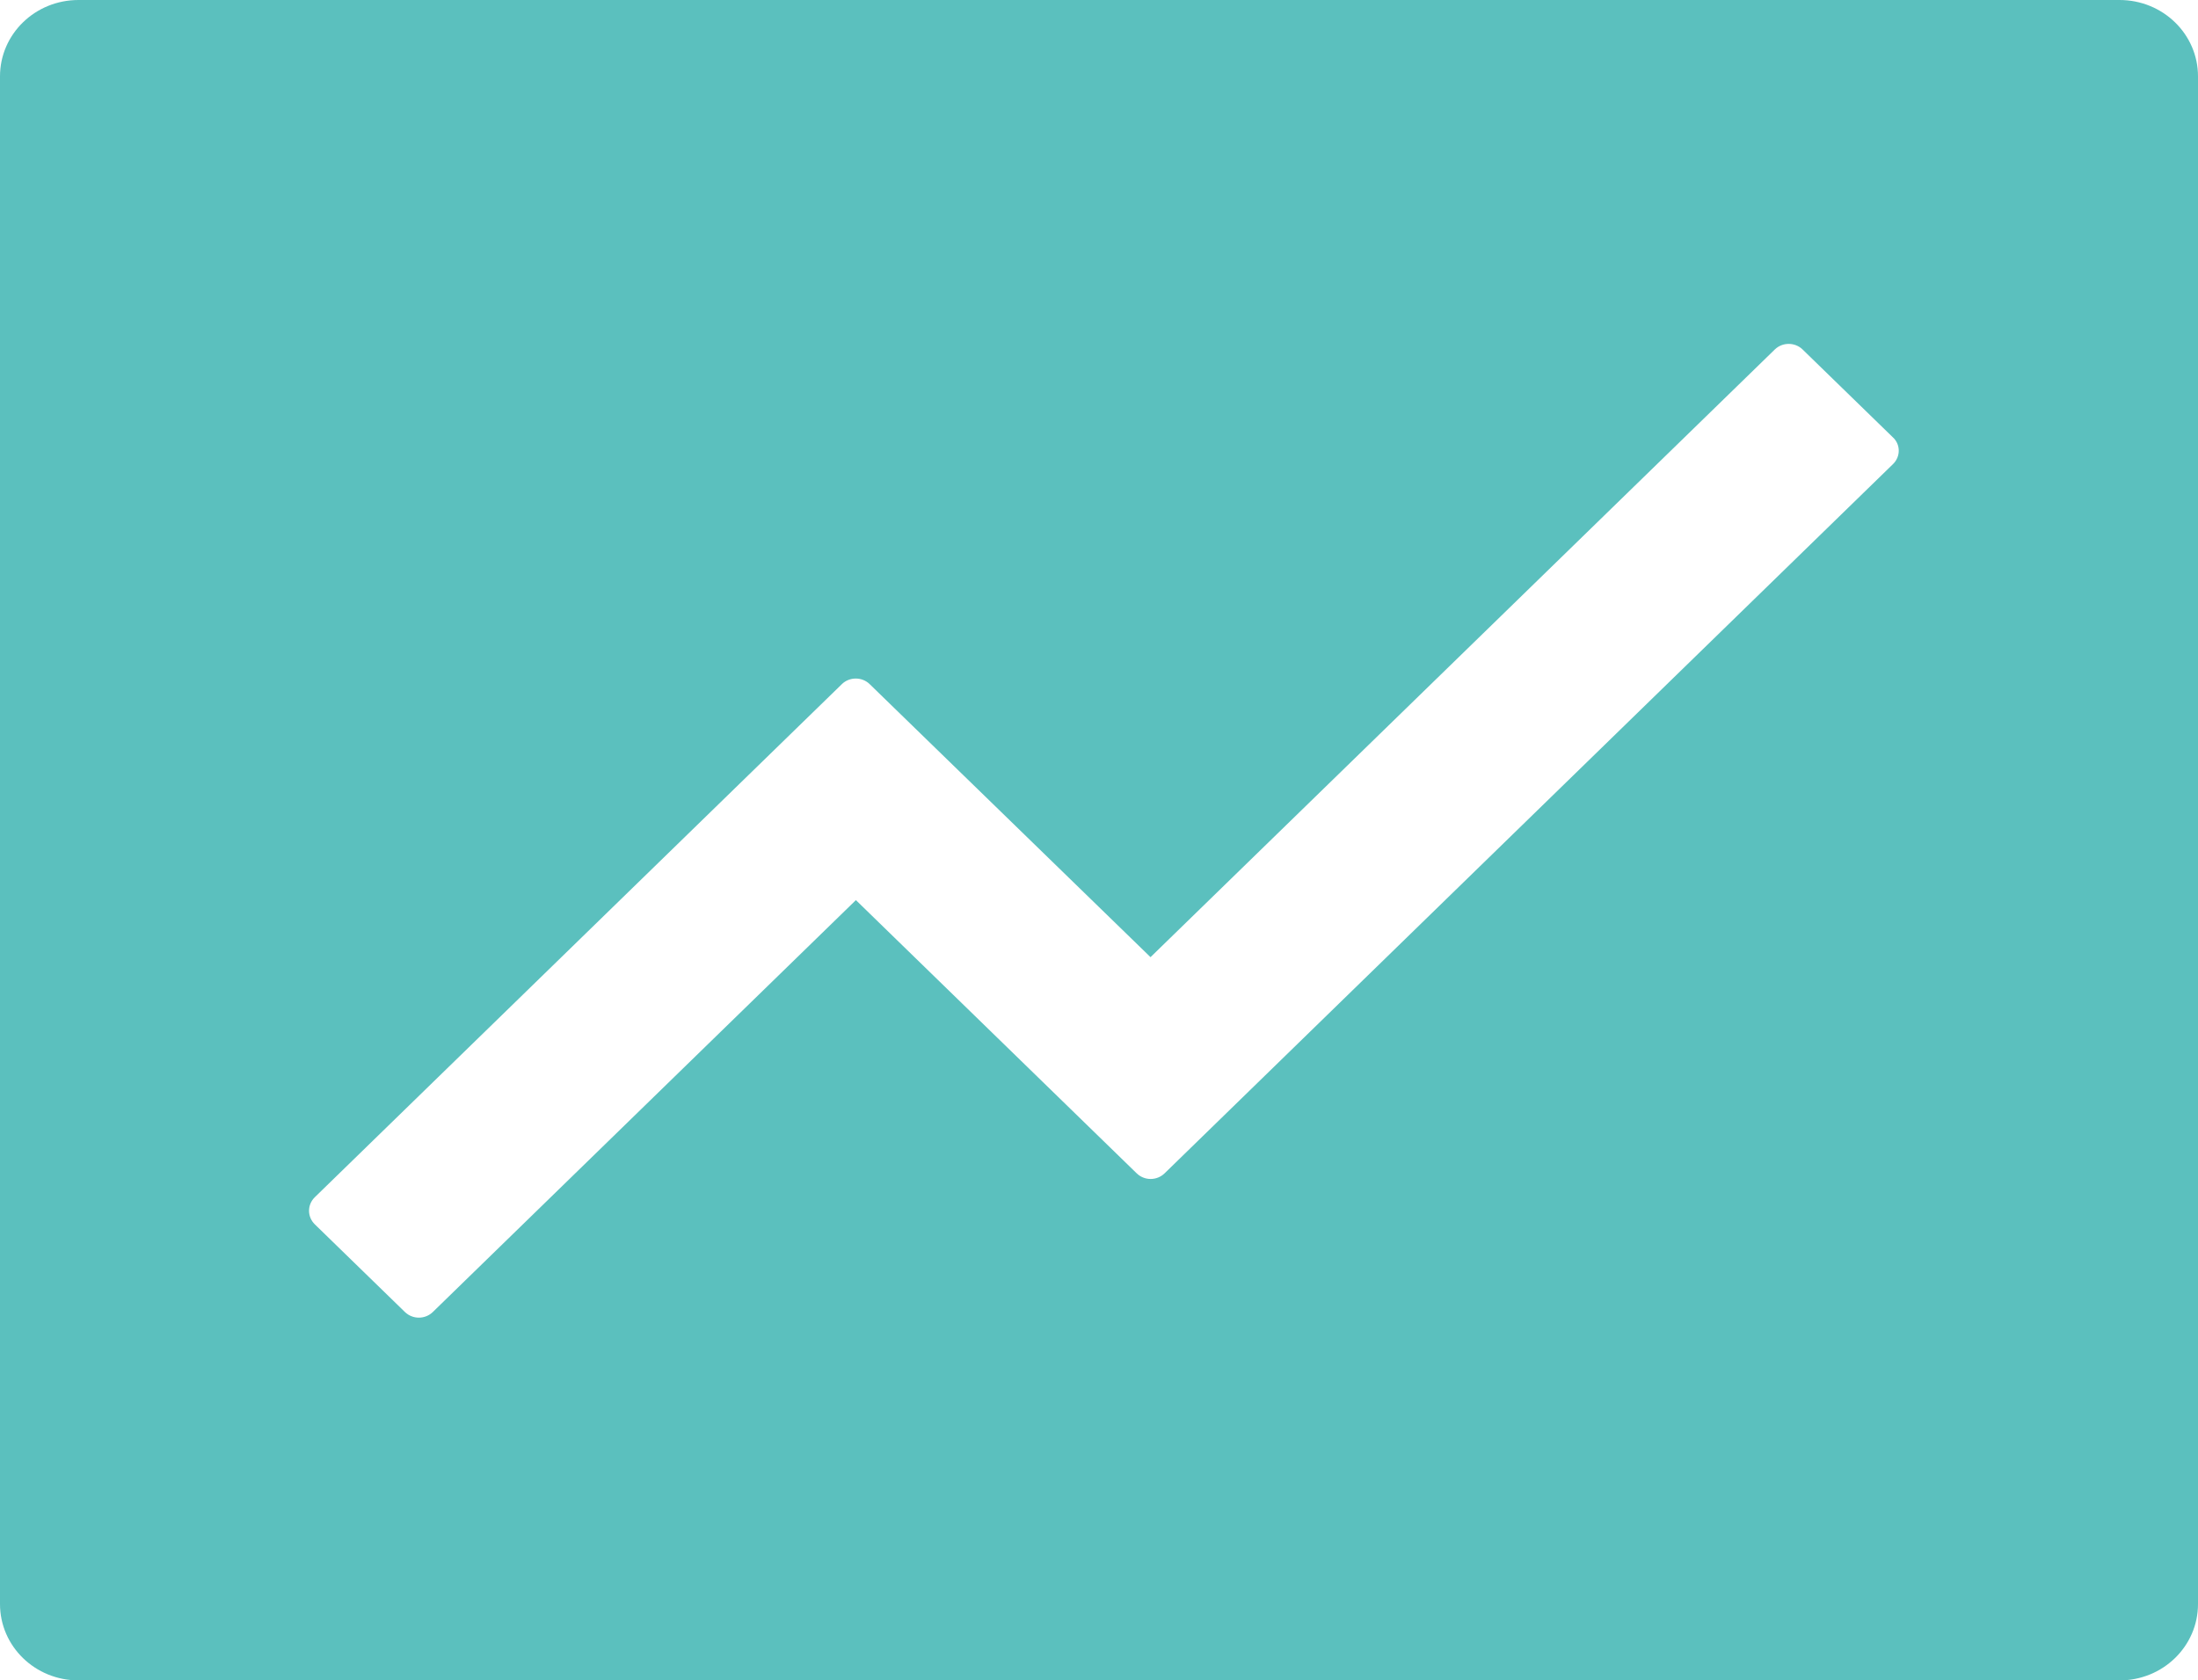 <svg width="960" height="734" viewBox="0 0 960 734" fill="none" xmlns="http://www.w3.org/2000/svg">
<path d="M925.714 0H34.286C15.321 0 0 14.909 0 33.364V700.636C0 719.091 15.321 734 34.286 734H925.714C944.679 734 960 719.091 960 700.636V33.364C960 14.909 944.679 0 925.714 0ZM826.821 202.684L508.607 512.549C506.996 514.101 504.821 514.972 502.554 514.972C500.286 514.972 498.111 514.101 496.5 512.549L373.821 393.17L189 573.125C187.389 574.677 185.214 575.548 182.946 575.548C180.679 575.548 178.504 574.677 176.893 573.125L137.464 534.757C135.869 533.189 134.974 531.072 134.974 528.866C134.974 526.66 135.869 524.543 137.464 522.975L367.714 298.813C371.036 295.581 376.5 295.581 379.821 298.813L502.5 418.088L775.179 152.639C778.5 149.407 783.964 149.407 787.286 152.639L826.714 191.007C830.143 194.135 830.143 199.452 826.821 202.684Z" fill="#5BC0BE"/>
</svg>
